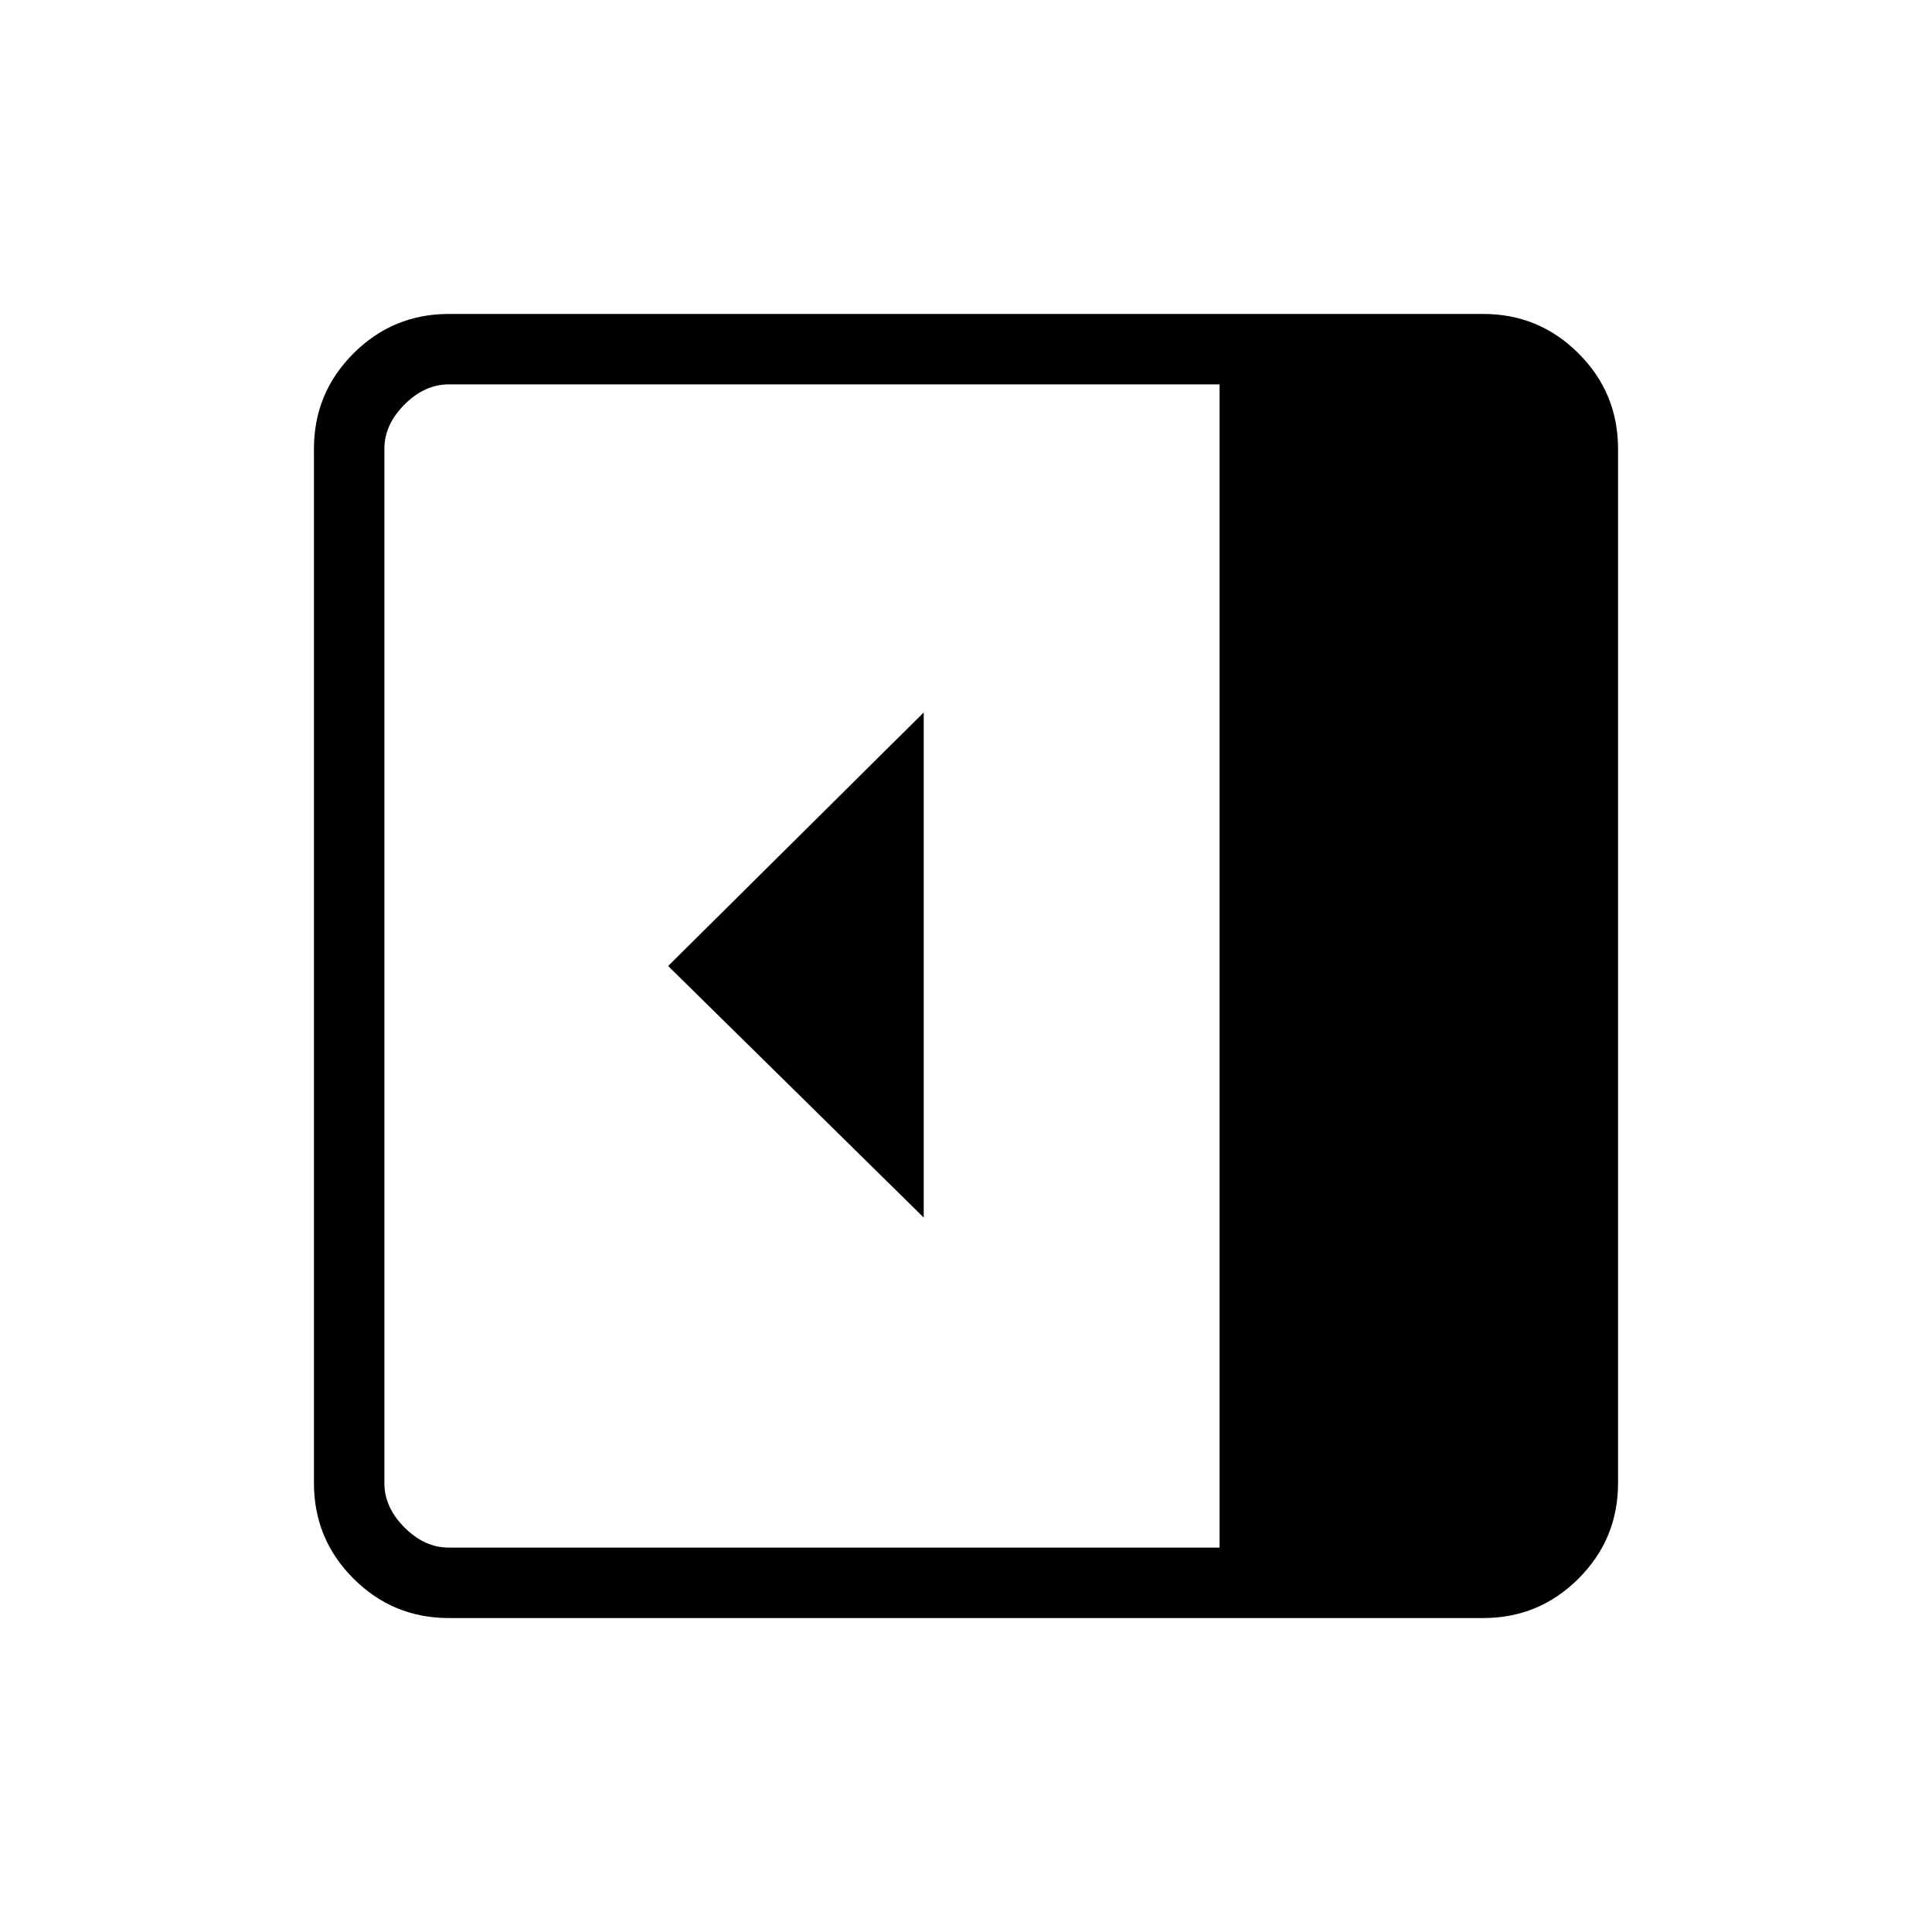 <svg xmlns="http://www.w3.org/2000/svg" height="48" viewBox="0 96 960 960" width="48"><path d="M459 701V450L332 576l127 125ZM223 900q-27.75 0-47.375-19.625T156 833V319q0-27.75 19.625-47.375T223 252h514q27.75 0 47.375 19.625T804 319v514q0 27.75-19.625 47.375T737 900H223Zm383-35V287H223q-12 0-22 10t-10 22v514q0 12 10 22t22 10h383Z"/></svg>